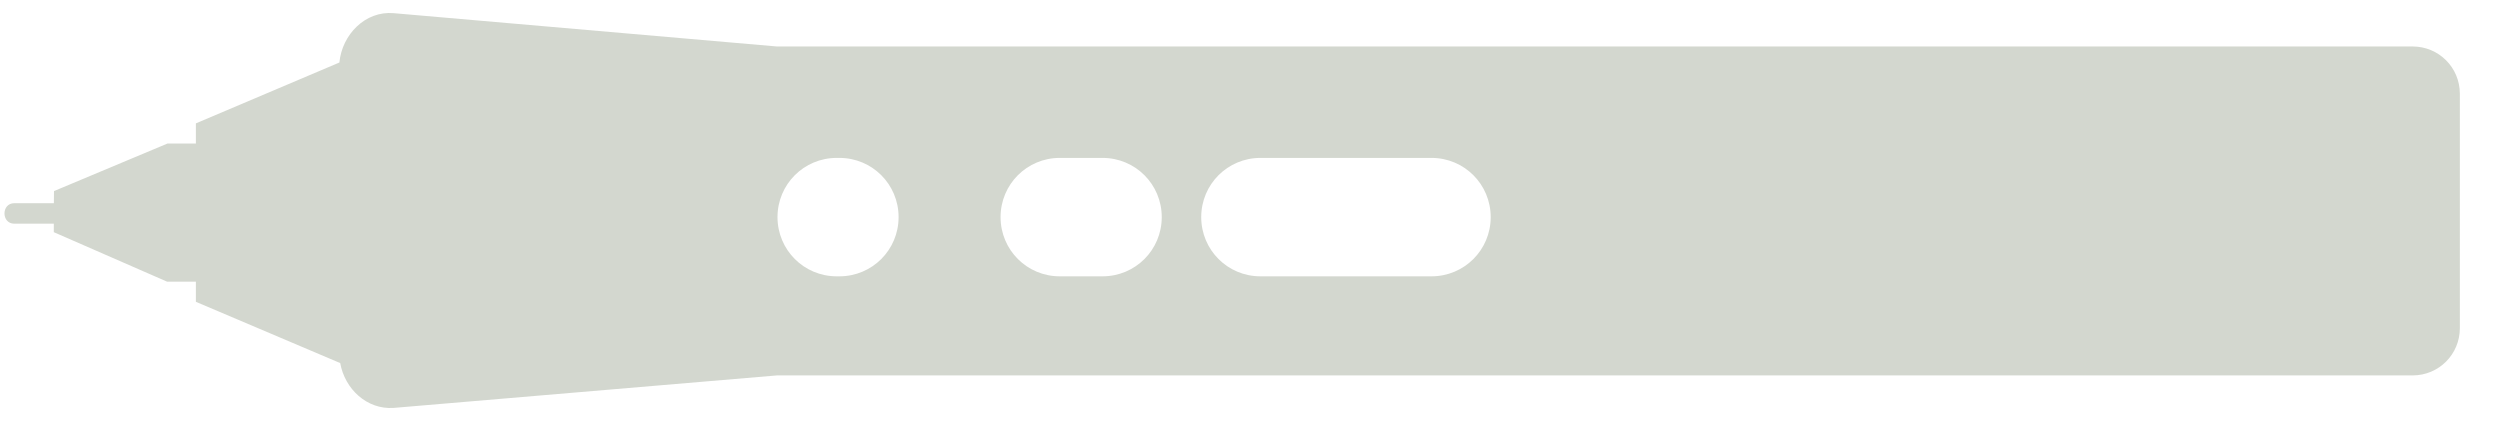 <?xml version="1.0" encoding="UTF-8" standalone="no"?>
<!-- Created with Inkscape (http://www.inkscape.org/) -->

<svg
   id="svg86343"
   version="1.1"
   inkscape:version="1.3.2 (091e20ef0f, 2023-11-25)"
   width="190"
   height="32"
   sodipodi:docname="wacom-stylus-3btn-no-eraser.svg"
   viewBox="0 0 190 32"
   xmlns:inkscape="http://www.inkscape.org/namespaces/inkscape"
   xmlns:sodipodi="http://sodipodi.sourceforge.net/DTD/sodipodi-0.dtd"
   xmlns="http://www.w3.org/2000/svg"
   xmlns:svg="http://www.w3.org/2000/svg"
   xmlns:rdf="http://www.w3.org/1999/02/22-rdf-syntax-ns#"
   xmlns:cc="http://creativecommons.org/ns#"
   xmlns:dc="http://purl.org/dc/elements/1.1/">
  <defs
     id="defs86347" />
  <sodipodi:namedview
     pagecolor="#ffffff"
     bordercolor="#666666"
     borderopacity="1"
     objecttolerance="10"
     gridtolerance="10"
     guidetolerance="10"
     inkscape:pageopacity="0"
     inkscape:pageshadow="2"
     inkscape:window-width="1080"
     inkscape:window-height="651"
     id="namedview86345"
     showgrid="true"
     inkscape:snap-nodes="false"
     inkscape:snap-bbox="true"
     inkscape:zoom="12.639724"
     inkscape:cx="78.759631"
     inkscape:cy="24.328063"
     inkscape:window-x="0"
     inkscape:window-y="0"
     inkscape:window-maximized="1"
     inkscape:current-layer="g10545"
     borderlayer="true"
     inkscape:showpageshadow="false"
     inkscape:pagecheckerboard="0"
     fit-margin-top="0"
     fit-margin-left="0"
     fit-margin-right="0"
     fit-margin-bottom="0"
     inkscape:deskcolor="#d1d1d1">
    <inkscape:grid
       type="xygrid"
       id="grid86802"
       empspacing="5"
       visible="true"
       enabled="true"
       snapvisiblegridlinesonly="true"
       originx="-2.9802322e-08"
       originy="-1"
       spacingy="1"
       spacingx="1"
       units="px" />
  </sodipodi:namedview>
  <g
     style="display:inline;stroke:none"
     transform="rotate(90,-55.611,534.811)"
     id="g10545">
    <path
       id="stylus"
       style="color:#000000;display:inline;overflow:visible;visibility:visible;fill:#d3d7cf;fill-opacity:1;fill-rule:nonzero;stroke:none;stroke-width:1px;stroke-linecap:butt;stroke-linejoin:miter;stroke-miterlimit:4;stroke-dasharray:none;stroke-dashoffset:0;stroke-opacity:1;marker:none;enable-background:accumulate"
       class="stylus"
       d="M -589.421 449.282 C -589.609 451.437 -587.796 453.202 -585.671 453.407 L -581.046 464.313 L -579.515 464.313 L -579.515 466.469 L -575.9 475.096 L -574.98 475.106 L -574.98 478.11 C -574.98 479.11 -573.421 479.11 -573.421 478.11 L -573.421 475.11 L -572.777 475.112 L -569.015 466.501 L -569.015 464.313 L -567.484 464.313 L -562.828 453.344 C -560.861 452.993 -559.281 451.322 -559.421 449.282 L -561.89 420.157 L -561.89 295.844 C -561.89 293.85 -563.49 292.251 -565.484 292.251 L -566.89 292.251 L -581.89 292.251 L -583.296 292.251 C -585.291 292.251 -586.89 293.85 -586.89 295.844 L -586.89 420.157 L -589.421 449.282 z M -578.421 415.61 L -578.421 415.407 C -578.421 412.914 -576.414 410.907 -573.921 410.907 C -571.429 410.907 -569.421 412.914 -569.421 415.407 L -569.421 415.61 C -569.421 418.103 -571.429 420.11 -573.921 420.11 C -576.414 420.11 -578.421 418.103 -578.421 415.61 z M -578.421 398.657 L -578.421 395.407 C -578.421 392.914 -576.414 390.907 -573.921 390.907 C -571.428 390.907 -569.421 392.914 -569.421 395.407 L -569.421 398.657 C -569.421 401.15 -571.428 403.157 -573.921 403.157 C -576.414 403.157 -578.421 401.15 -578.421 398.657 z M -578.421 383.407 L -578.421 370.407 C -578.421 367.914 -576.414 365.907 -573.921 365.907 C -571.428 365.907 -569.421 367.914 -569.421 370.407 L -569.421 383.407 C -569.421 385.9 -571.428 387.907 -573.921 387.907 C -576.414 387.907 -578.421 385.9 -578.421 383.407 z " />
  </g>
</svg>
